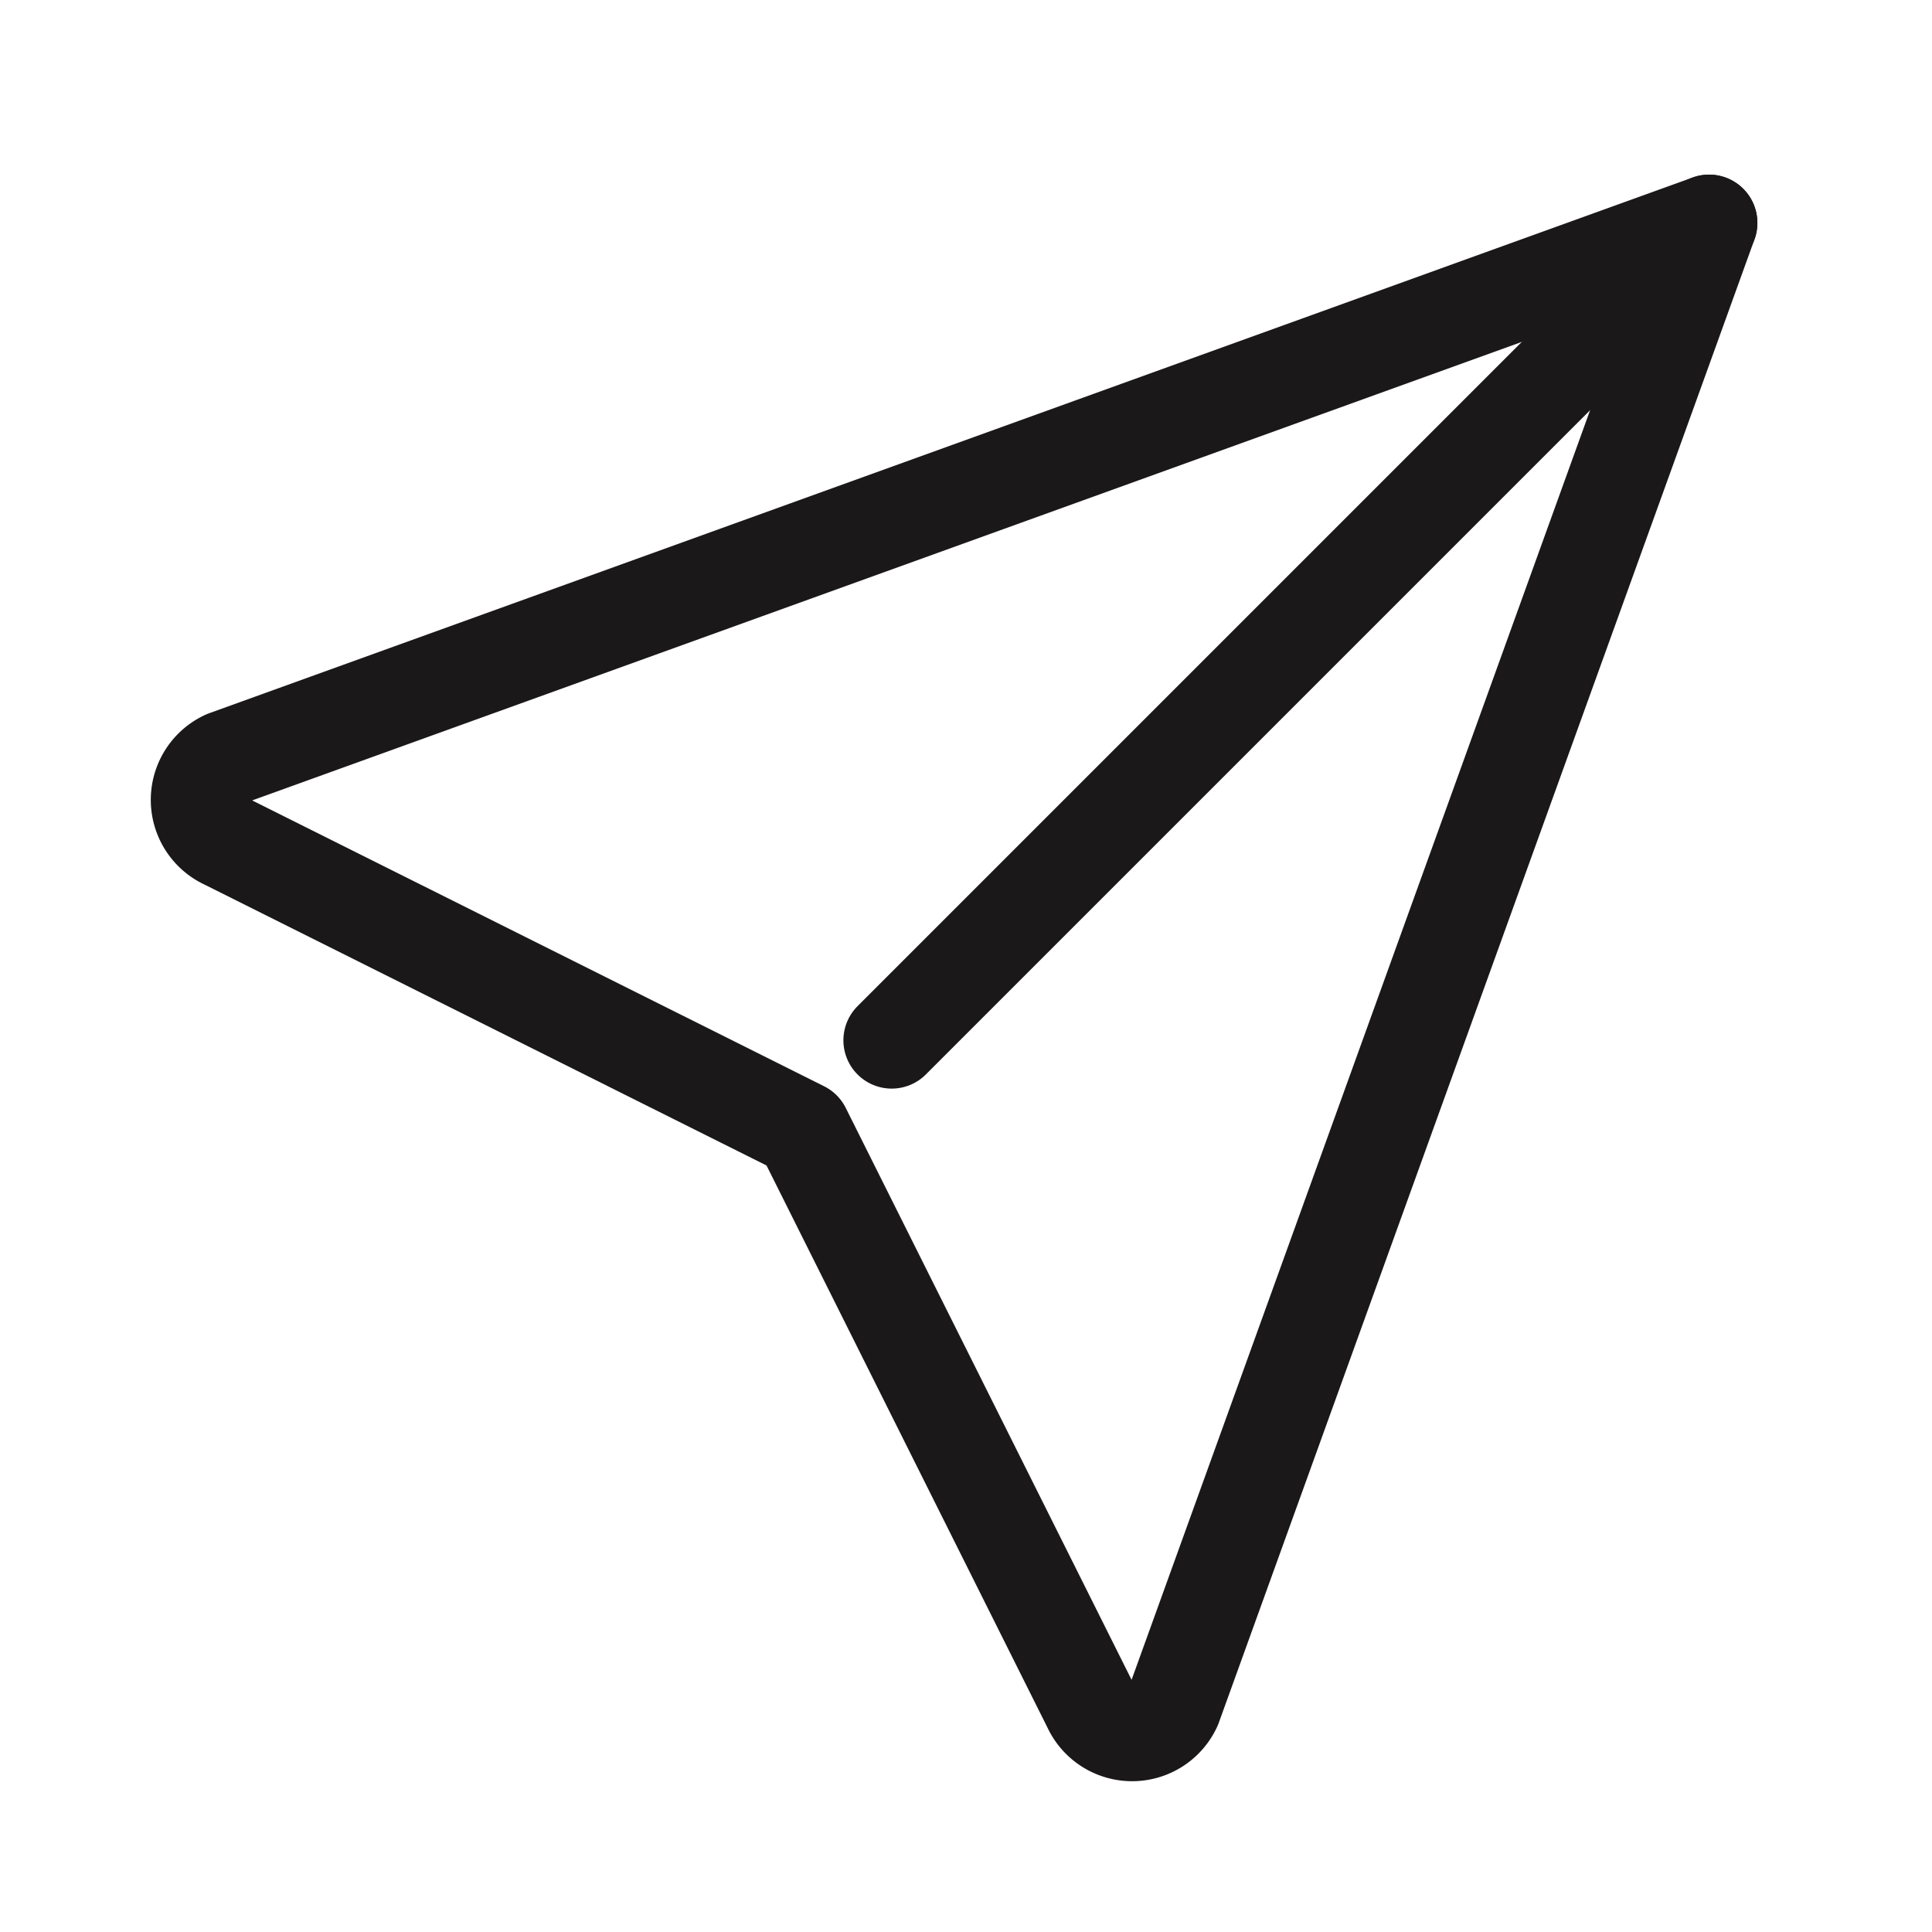 <svg id="Group_7732" data-name="Group 7732" xmlns="http://www.w3.org/2000/svg" width="26" height="26" viewBox="0 0 26 26">
  <path id="Path_1169" data-name="Path 1169" d="M0,0H26V26H0Z" fill="none"/>
  <line id="Line_259" data-name="Line 259" y1="11" x2="11" transform="translate(12 3)" fill="none" stroke="#1a1818" stroke-linecap="round" stroke-linejoin="round" stroke-width="1.3"/>
  <path id="Path_1170" data-name="Path 1170" d="M23,3,15.79,22.965a.61.61,0,0,1-1.109,0L10.8,15.2,3.035,11.319a.61.61,0,0,1,0-1.109L23,3" transform="translate(0 0)" fill="none" stroke="#1a1818" stroke-linecap="round" stroke-linejoin="round" stroke-width="1.3"/>
</svg>
